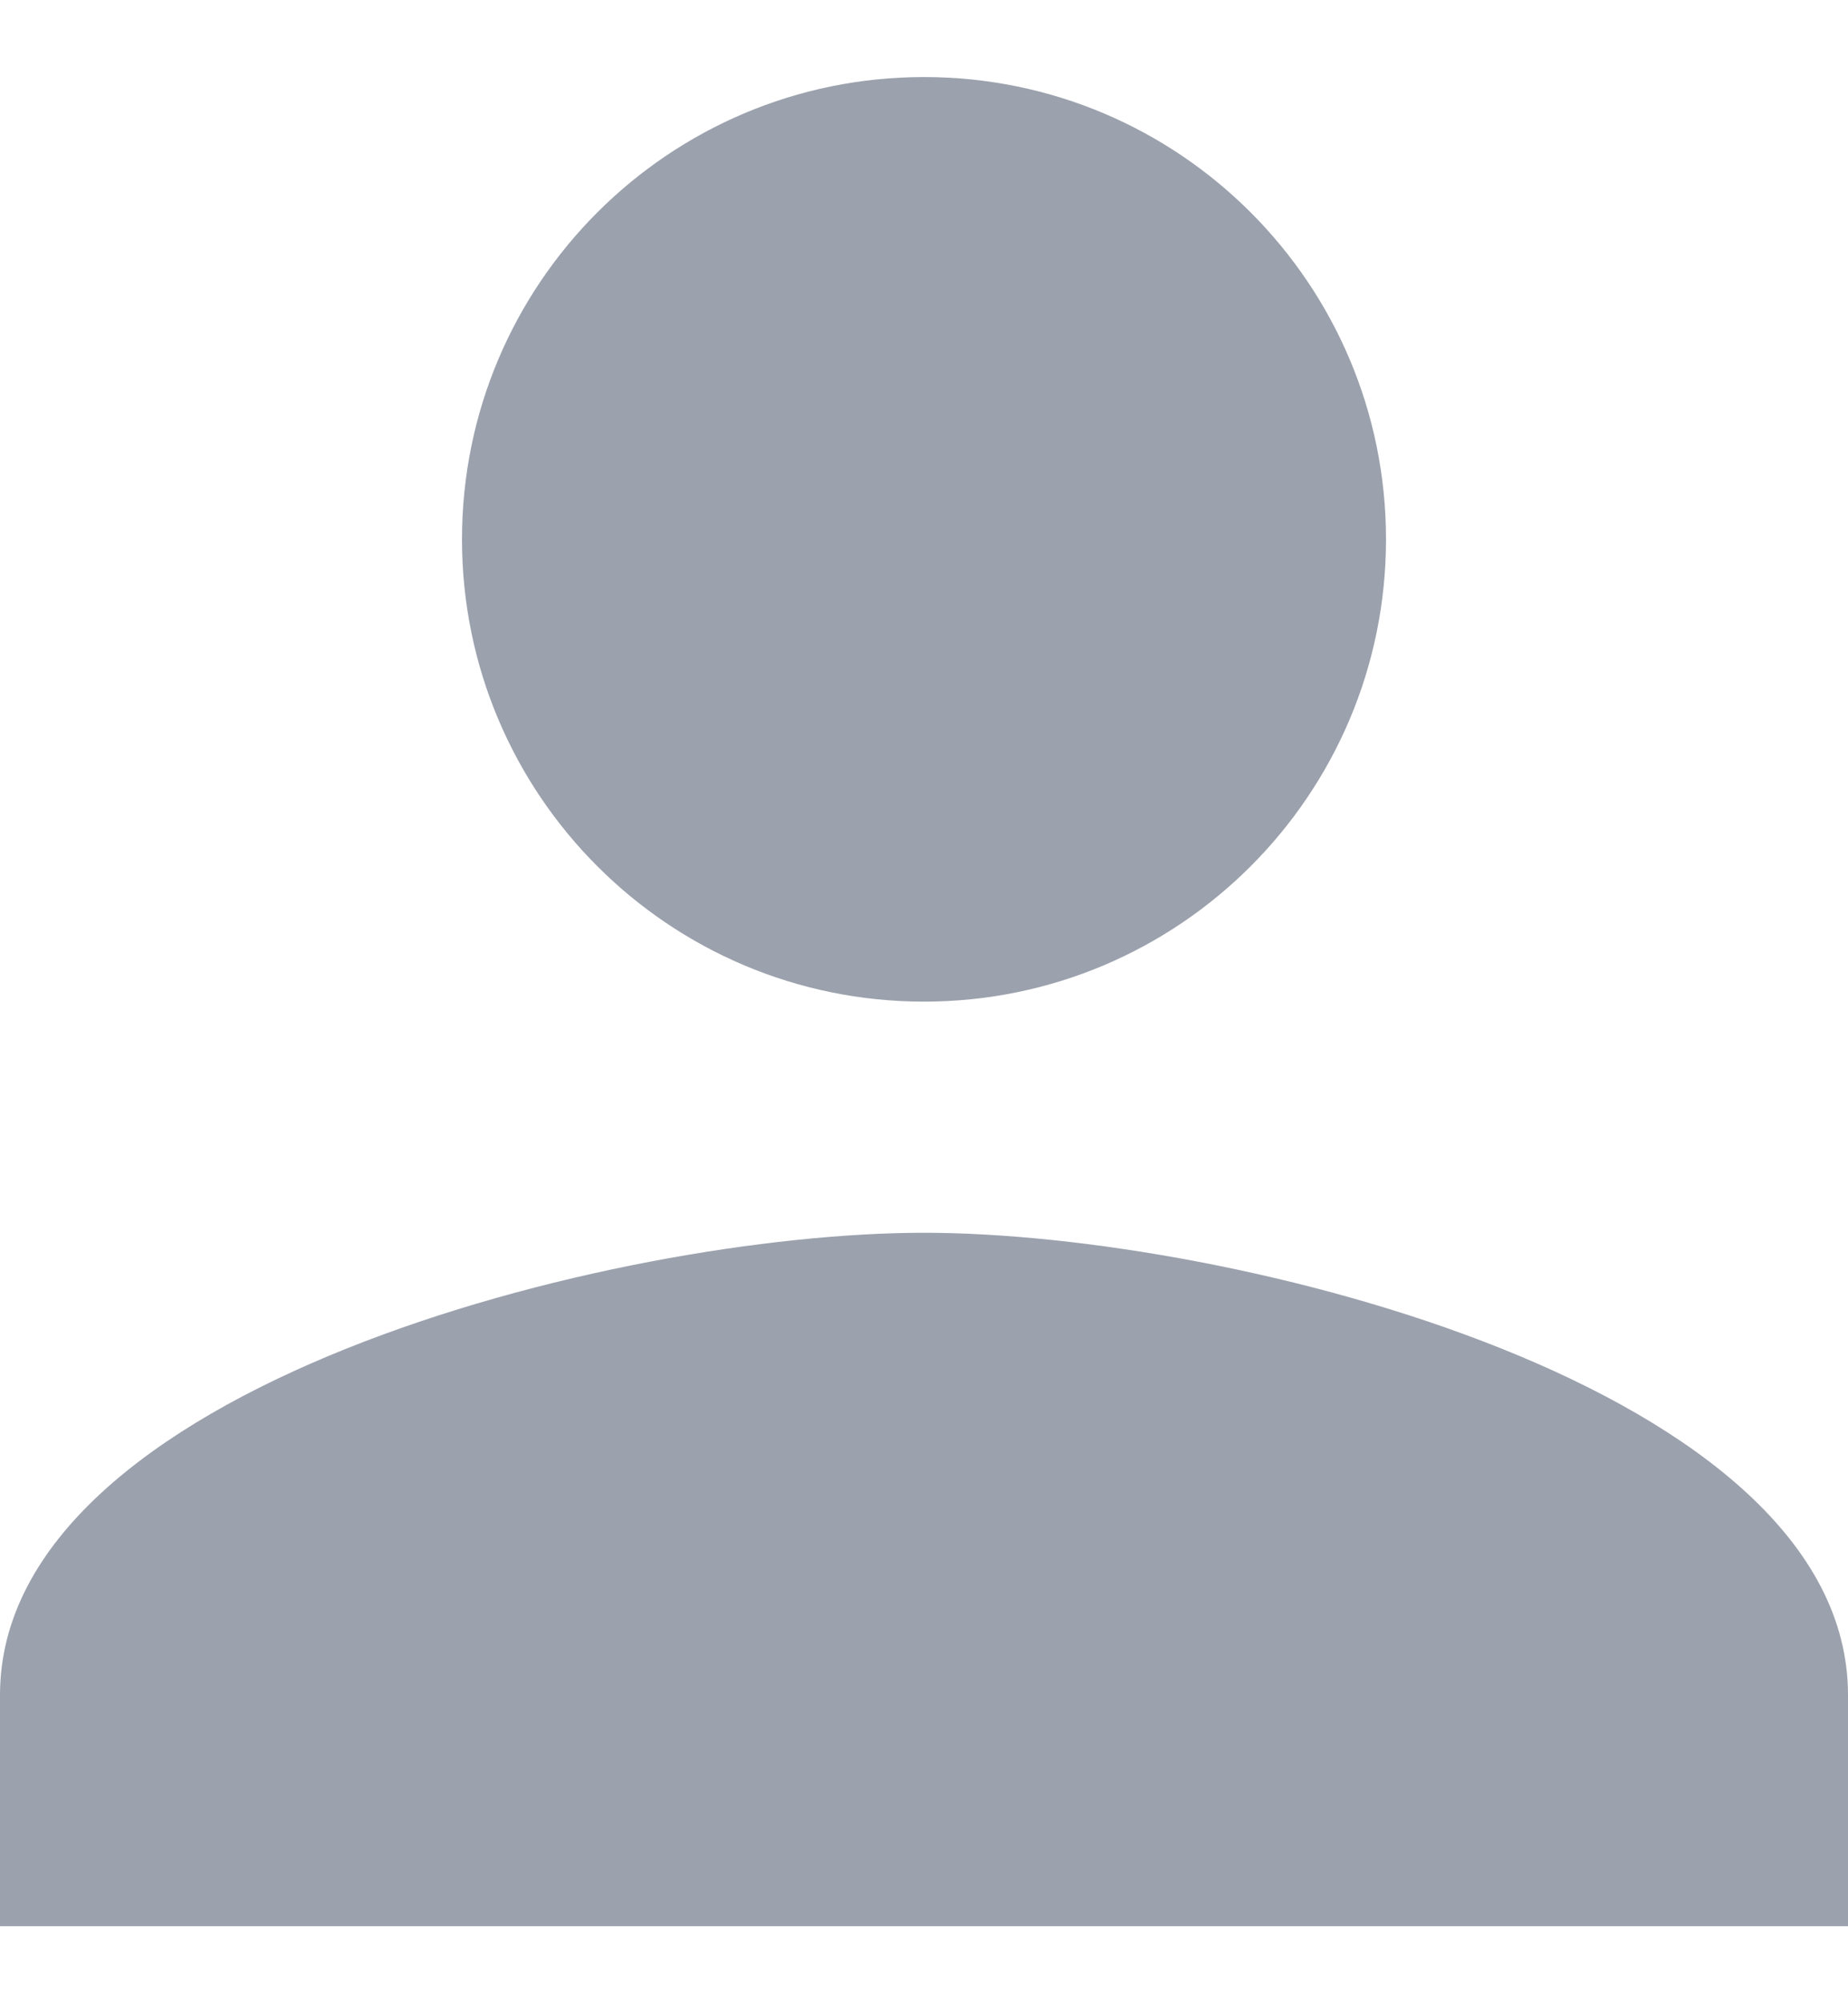 <svg width="12" height="13" viewBox="0 0 12 13" fill="none" xmlns="http://www.w3.org/2000/svg">
<path d="M6 6.5C7.657 6.5 9 5.157 9 3.5C9 1.843 7.657 0.5 6 0.5C4.343 0.5 3 1.843 3 3.5C3 5.157 4.343 6.5 6 6.5ZM6 8C3.998 8 0 9.005 0 11V12.5H12V11C12 9.005 8.002 8 6 8Z" fill="#051534" fill-opacity="0.4"/>
</svg>
